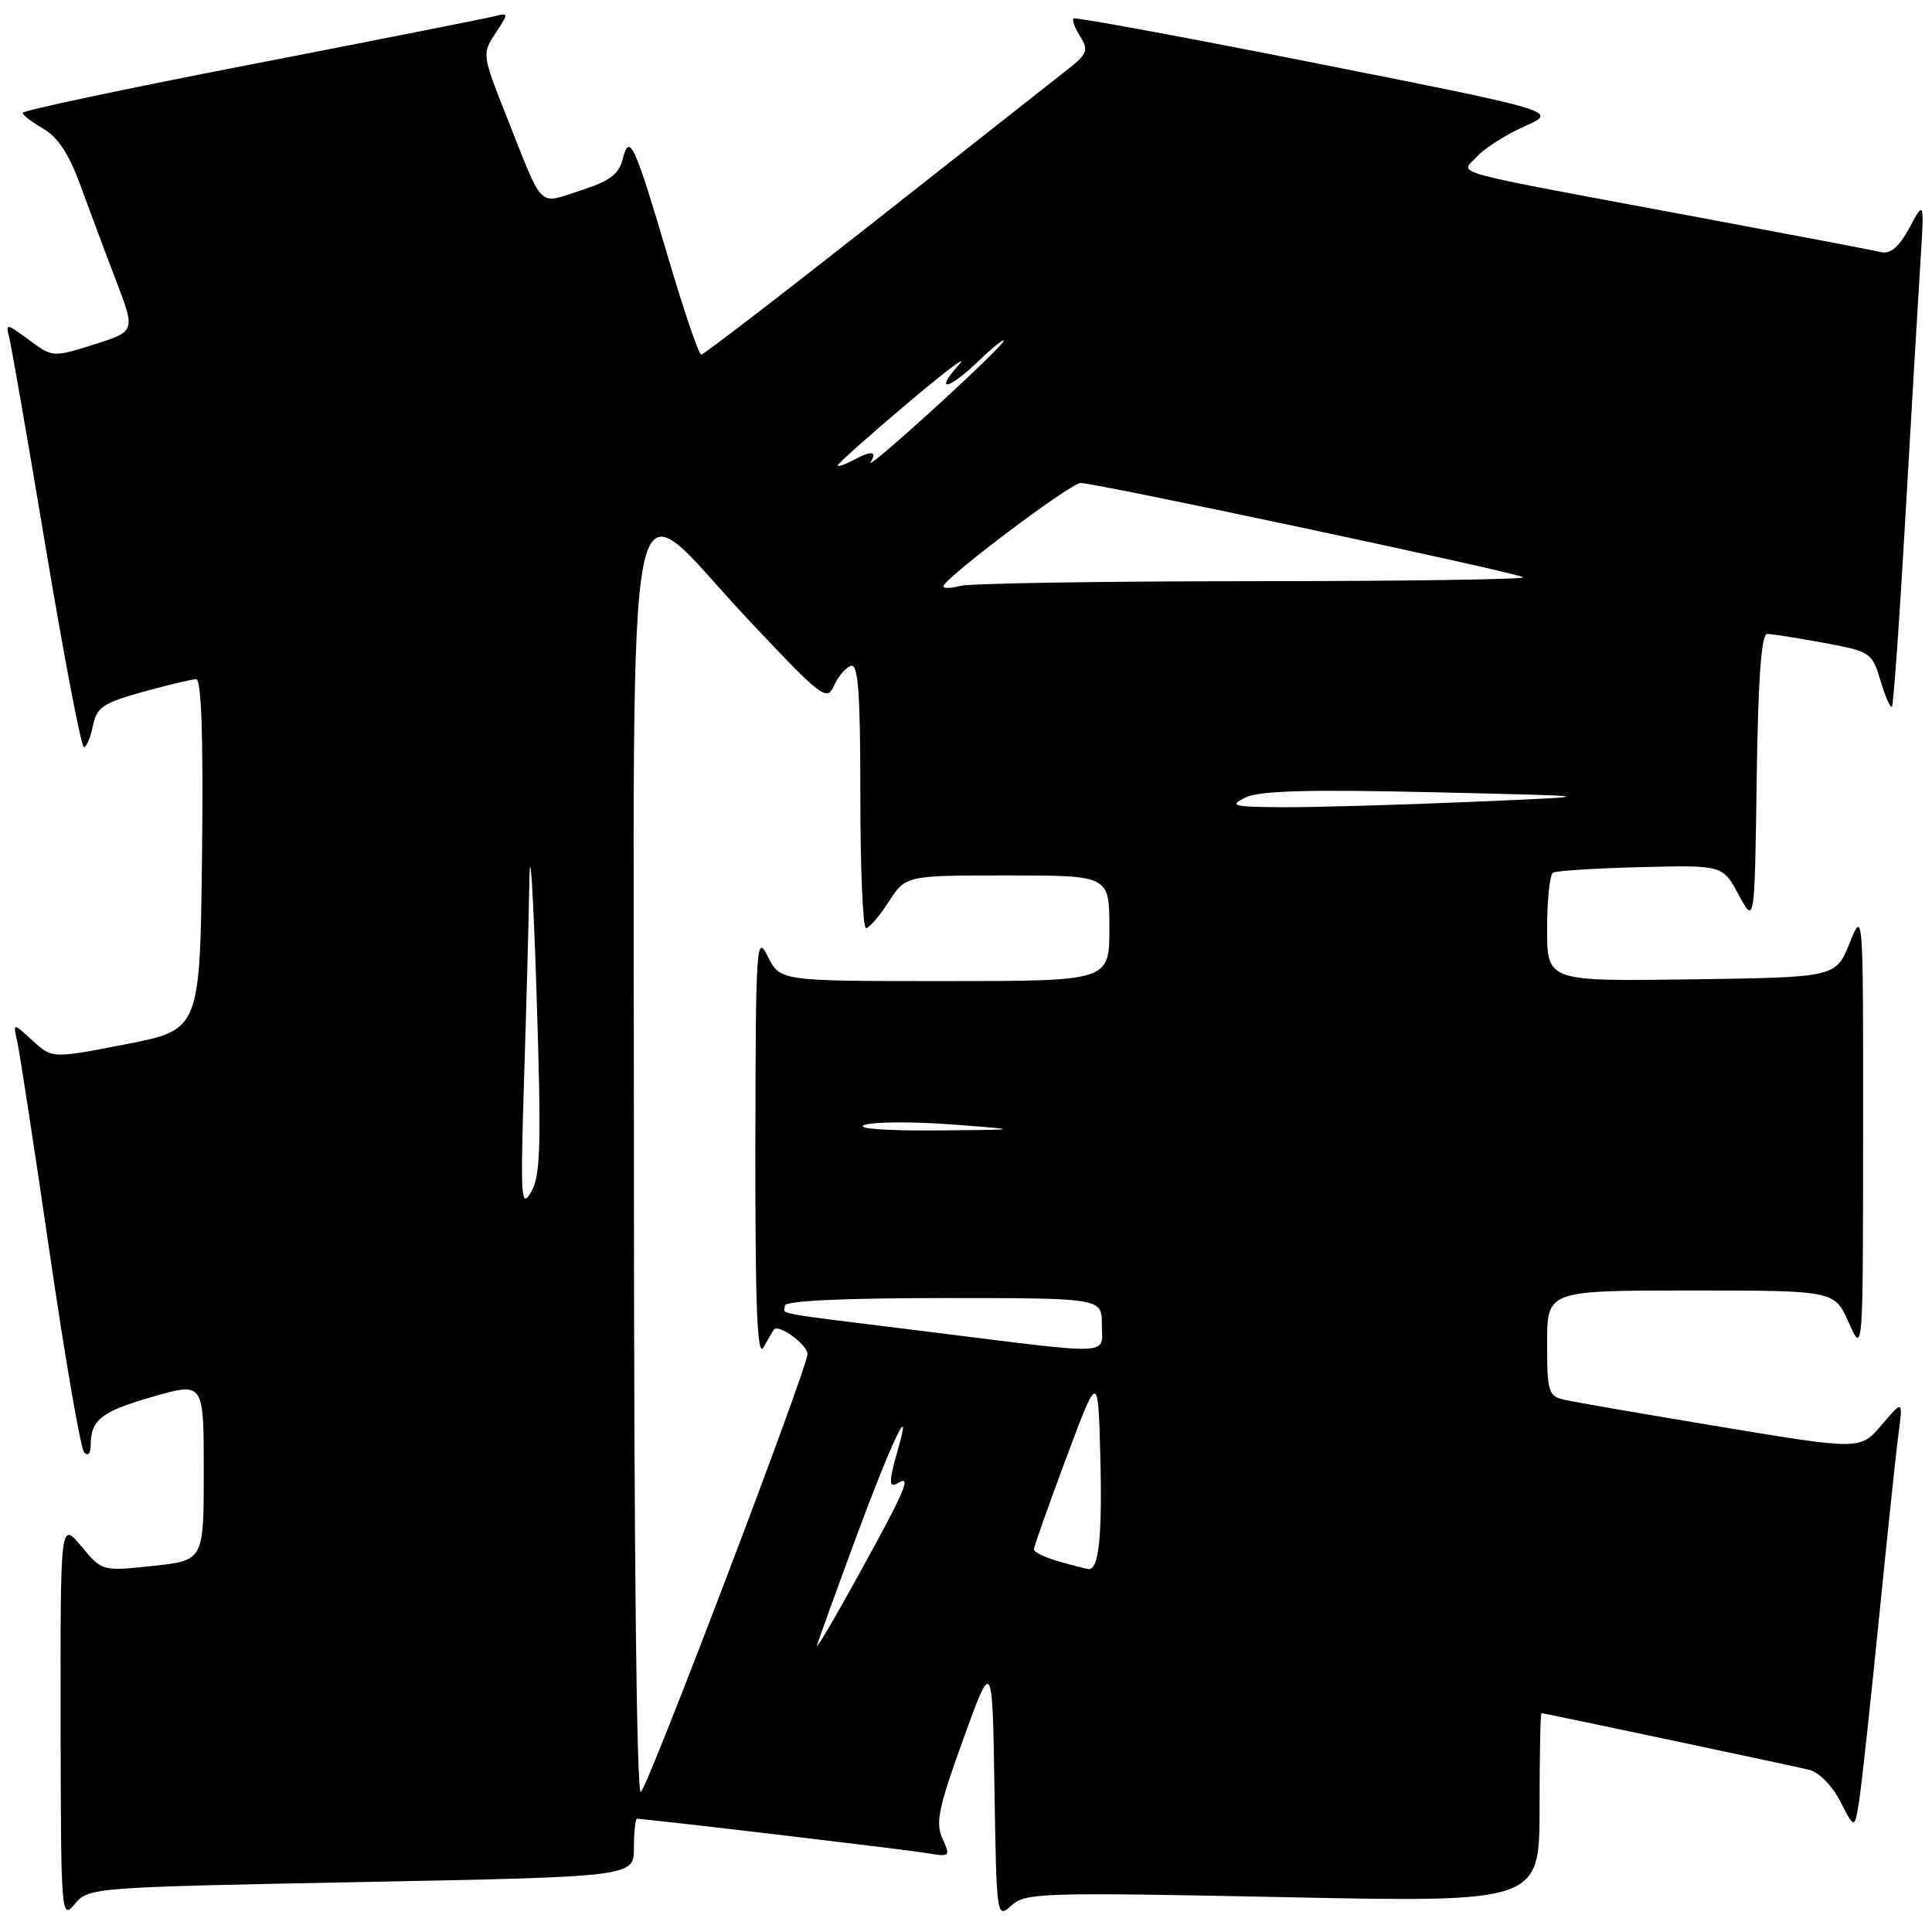 <?xml version="1.0" encoding="UTF-8" standalone="no"?>
<!DOCTYPE svg PUBLIC "-//W3C//DTD SVG 1.1//EN" "http://www.w3.org/Graphics/SVG/1.1/DTD/svg11.dtd" >
<svg xmlns="http://www.w3.org/2000/svg" xmlns:xlink="http://www.w3.org/1999/xlink" version="1.1" viewBox="0 0 256 256">
 <g >
 <path fill="currentColor"
d=" M 47.88 249.38 C 84.00 248.68 84.00 248.68 84.00 244.84 C 84.00 242.73 84.19 241.00 84.41 241.00 C 85.62 241.00 119.99 245.07 122.75 245.54 C 125.90 246.07 125.96 246.01 124.88 243.63 C 123.93 241.55 124.37 239.46 127.63 230.47 C 131.50 219.78 131.50 219.78 131.77 237.02 C 132.05 254.13 132.06 254.25 134.03 252.48 C 135.88 250.80 138.17 250.73 170.00 251.38 C 204.00 252.08 204.00 252.08 204.00 239.54 C 204.00 232.64 204.11 227.00 204.25 227.00 C 204.57 227.00 236.72 233.80 239.73 234.51 C 241.00 234.80 242.79 236.63 243.86 238.72 C 245.75 242.41 245.75 242.41 246.37 238.46 C 246.70 236.28 247.87 225.50 248.97 214.50 C 250.07 203.50 251.23 192.47 251.56 190.00 C 252.15 185.50 252.15 185.50 249.32 188.82 C 246.50 192.13 246.50 192.13 228.00 189.06 C 217.82 187.37 208.49 185.76 207.25 185.47 C 205.18 185.00 205.00 184.40 205.00 177.98 C 205.00 171.00 205.00 171.00 224.04 171.00 C 243.08 171.00 243.08 171.00 244.97 175.25 C 246.86 179.50 246.86 179.50 246.87 150.00 C 246.89 120.50 246.89 120.50 245.07 125.00 C 243.24 129.50 243.24 129.50 224.12 129.77 C 205.00 130.04 205.00 130.04 205.00 123.08 C 205.00 119.25 205.35 115.90 205.77 115.64 C 206.19 115.38 211.43 115.05 217.40 114.90 C 228.27 114.63 228.27 114.63 230.38 118.56 C 232.50 122.50 232.50 122.50 232.77 103.25 C 232.96 89.94 233.39 84.00 234.16 84.00 C 234.77 84.00 238.14 84.53 241.65 85.18 C 247.84 86.32 248.06 86.46 249.17 90.18 C 249.80 92.29 250.49 93.85 250.69 93.65 C 250.89 93.44 251.70 82.08 252.48 68.39 C 253.27 54.70 254.15 39.67 254.45 35.00 C 254.99 26.50 254.99 26.50 253.02 30.16 C 251.64 32.71 250.50 33.70 249.27 33.41 C 248.30 33.18 237.82 31.18 226.00 28.97 C 190.53 22.35 193.55 23.16 195.67 20.78 C 196.68 19.66 199.53 17.84 202.00 16.74 C 206.50 14.75 206.50 14.75 174.55 8.41 C 156.97 4.92 142.43 2.24 142.23 2.44 C 142.03 2.64 142.44 3.72 143.14 4.85 C 144.26 6.65 144.07 7.15 141.48 9.19 C 139.86 10.46 128.41 19.48 116.02 29.24 C 103.63 39.00 93.24 46.99 92.92 46.99 C 92.60 47.00 90.64 41.26 88.57 34.25 C 84.05 18.95 83.40 17.55 82.51 21.09 C 82.01 23.09 80.77 24.01 76.92 25.24 C 71.18 27.08 72.11 28.01 67.08 15.33 C 63.89 7.28 63.87 7.13 65.65 4.41 C 67.42 1.71 67.42 1.66 65.48 2.16 C 64.39 2.44 49.89 5.31 33.25 8.54 C 16.61 11.76 3.00 14.65 3.01 14.95 C 3.01 15.25 4.25 16.20 5.76 17.07 C 7.66 18.15 9.16 20.46 10.66 24.57 C 11.85 27.83 13.97 33.52 15.39 37.21 C 17.95 43.91 17.95 43.91 12.47 45.64 C 7.02 47.36 6.97 47.36 3.84 45.04 C 0.85 42.83 0.72 42.81 1.22 44.72 C 1.51 45.83 3.71 58.49 6.11 72.87 C 8.51 87.24 10.77 99.00 11.12 99.00 C 11.46 99.00 12.00 97.73 12.31 96.18 C 12.81 93.72 13.64 93.15 18.92 91.68 C 22.25 90.76 25.43 90.00 26.00 90.00 C 26.69 90.00 26.95 97.73 26.77 113.22 C 26.50 136.44 26.50 136.44 16.71 138.36 C 6.92 140.27 6.92 140.27 4.32 137.89 C 1.72 135.50 1.72 135.50 2.28 138.00 C 2.60 139.38 4.53 151.97 6.58 166.00 C 8.63 180.03 10.68 191.93 11.15 192.45 C 11.65 193.01 12.01 192.60 12.02 191.45 C 12.04 188.10 13.44 187.02 20.32 185.05 C 27.00 183.14 27.00 183.14 27.00 194.95 C 27.00 206.77 27.00 206.77 20.27 207.49 C 13.54 208.21 13.54 208.21 10.77 204.89 C 8.00 201.58 8.00 201.58 8.03 228.04 C 8.07 253.90 8.11 254.45 9.91 252.29 C 11.74 250.10 12.24 250.07 47.88 249.38 Z  M 84.00 155.27 C 84.00 56.39 82.39 64.27 98.98 81.92 C 108.88 92.46 109.56 92.99 110.50 90.88 C 111.05 89.64 112.06 88.45 112.75 88.23 C 113.72 87.92 114.00 91.80 114.00 105.42 C 114.00 115.09 114.34 122.99 114.75 122.99 C 115.16 122.98 116.52 121.41 117.76 119.49 C 120.02 116.00 120.02 116.00 133.51 116.00 C 147.00 116.00 147.00 116.00 147.00 123.00 C 147.00 130.00 147.00 130.00 125.18 130.00 C 103.36 130.00 103.36 130.00 101.75 126.75 C 100.22 123.68 100.13 125.06 100.09 152.00 C 100.07 173.50 100.34 180.01 101.18 178.50 C 101.79 177.40 102.42 176.35 102.56 176.17 C 103.18 175.40 107.00 178.19 107.00 179.41 C 107.00 181.25 86.07 236.27 84.92 237.45 C 84.36 238.03 84.00 206.09 84.00 155.27 Z  M 108.26 218.00 C 108.51 217.18 110.87 210.65 113.51 203.50 C 118.15 190.97 121.02 184.97 118.98 192.06 C 117.74 196.38 117.75 197.27 119.00 196.50 C 120.85 195.36 119.96 197.45 113.87 208.50 C 110.54 214.55 108.02 218.82 108.26 218.00 Z  M 140.25 206.88 C 138.46 206.37 137.00 205.66 137.00 205.30 C 137.00 204.95 138.91 199.54 141.25 193.28 C 145.50 181.89 145.50 181.89 145.79 192.69 C 146.08 203.49 145.61 208.08 144.23 207.91 C 143.83 207.86 142.04 207.40 140.25 206.88 Z  M 123.00 176.46 C 101.51 173.79 104.00 174.24 104.00 173.00 C 104.00 172.37 111.67 172.00 125.00 172.00 C 146.00 172.00 146.00 172.00 146.00 175.50 C 146.00 179.66 148.09 179.58 123.00 176.46 Z  M 69.44 143.00 C 69.75 133.38 70.07 121.45 70.15 116.50 C 70.24 111.55 70.66 118.28 71.09 131.45 C 71.74 151.78 71.64 155.77 70.38 157.95 C 69.04 160.25 68.95 158.79 69.44 143.00 Z  M 114.50 149.08 C 115.60 148.64 120.78 148.60 126.00 148.99 C 135.50 149.70 135.50 149.70 124.00 149.79 C 117.36 149.84 113.35 149.54 114.50 149.08 Z  M 165.00 105.69 C 166.86 104.77 173.28 104.59 190.00 104.98 C 212.50 105.50 212.50 105.50 195.00 106.25 C 185.38 106.66 174.12 106.98 170.00 106.96 C 163.36 106.92 162.79 106.78 165.00 105.69 Z  M 125.00 77.70 C 125.00 76.70 141.86 64.00 143.18 64.00 C 145.30 64.01 201.26 75.92 201.82 76.49 C 202.10 76.77 185.95 77.01 165.92 77.01 C 145.89 77.02 128.49 77.30 127.25 77.63 C 126.01 77.96 125.00 77.99 125.00 77.70 Z  M 111.00 61.66 C 111.00 61.44 115.16 57.73 120.25 53.43 C 125.34 49.13 128.41 46.83 127.08 48.31 C 123.69 52.07 125.70 51.68 129.70 47.80 C 131.52 46.05 133.00 44.86 133.00 45.16 C 133.00 45.47 128.86 49.50 123.80 54.11 C 118.74 58.72 114.94 61.94 115.36 61.25 C 116.28 59.73 115.50 59.66 112.93 61.04 C 111.87 61.60 111.00 61.89 111.00 61.66 Z "/>
</g>
</svg>